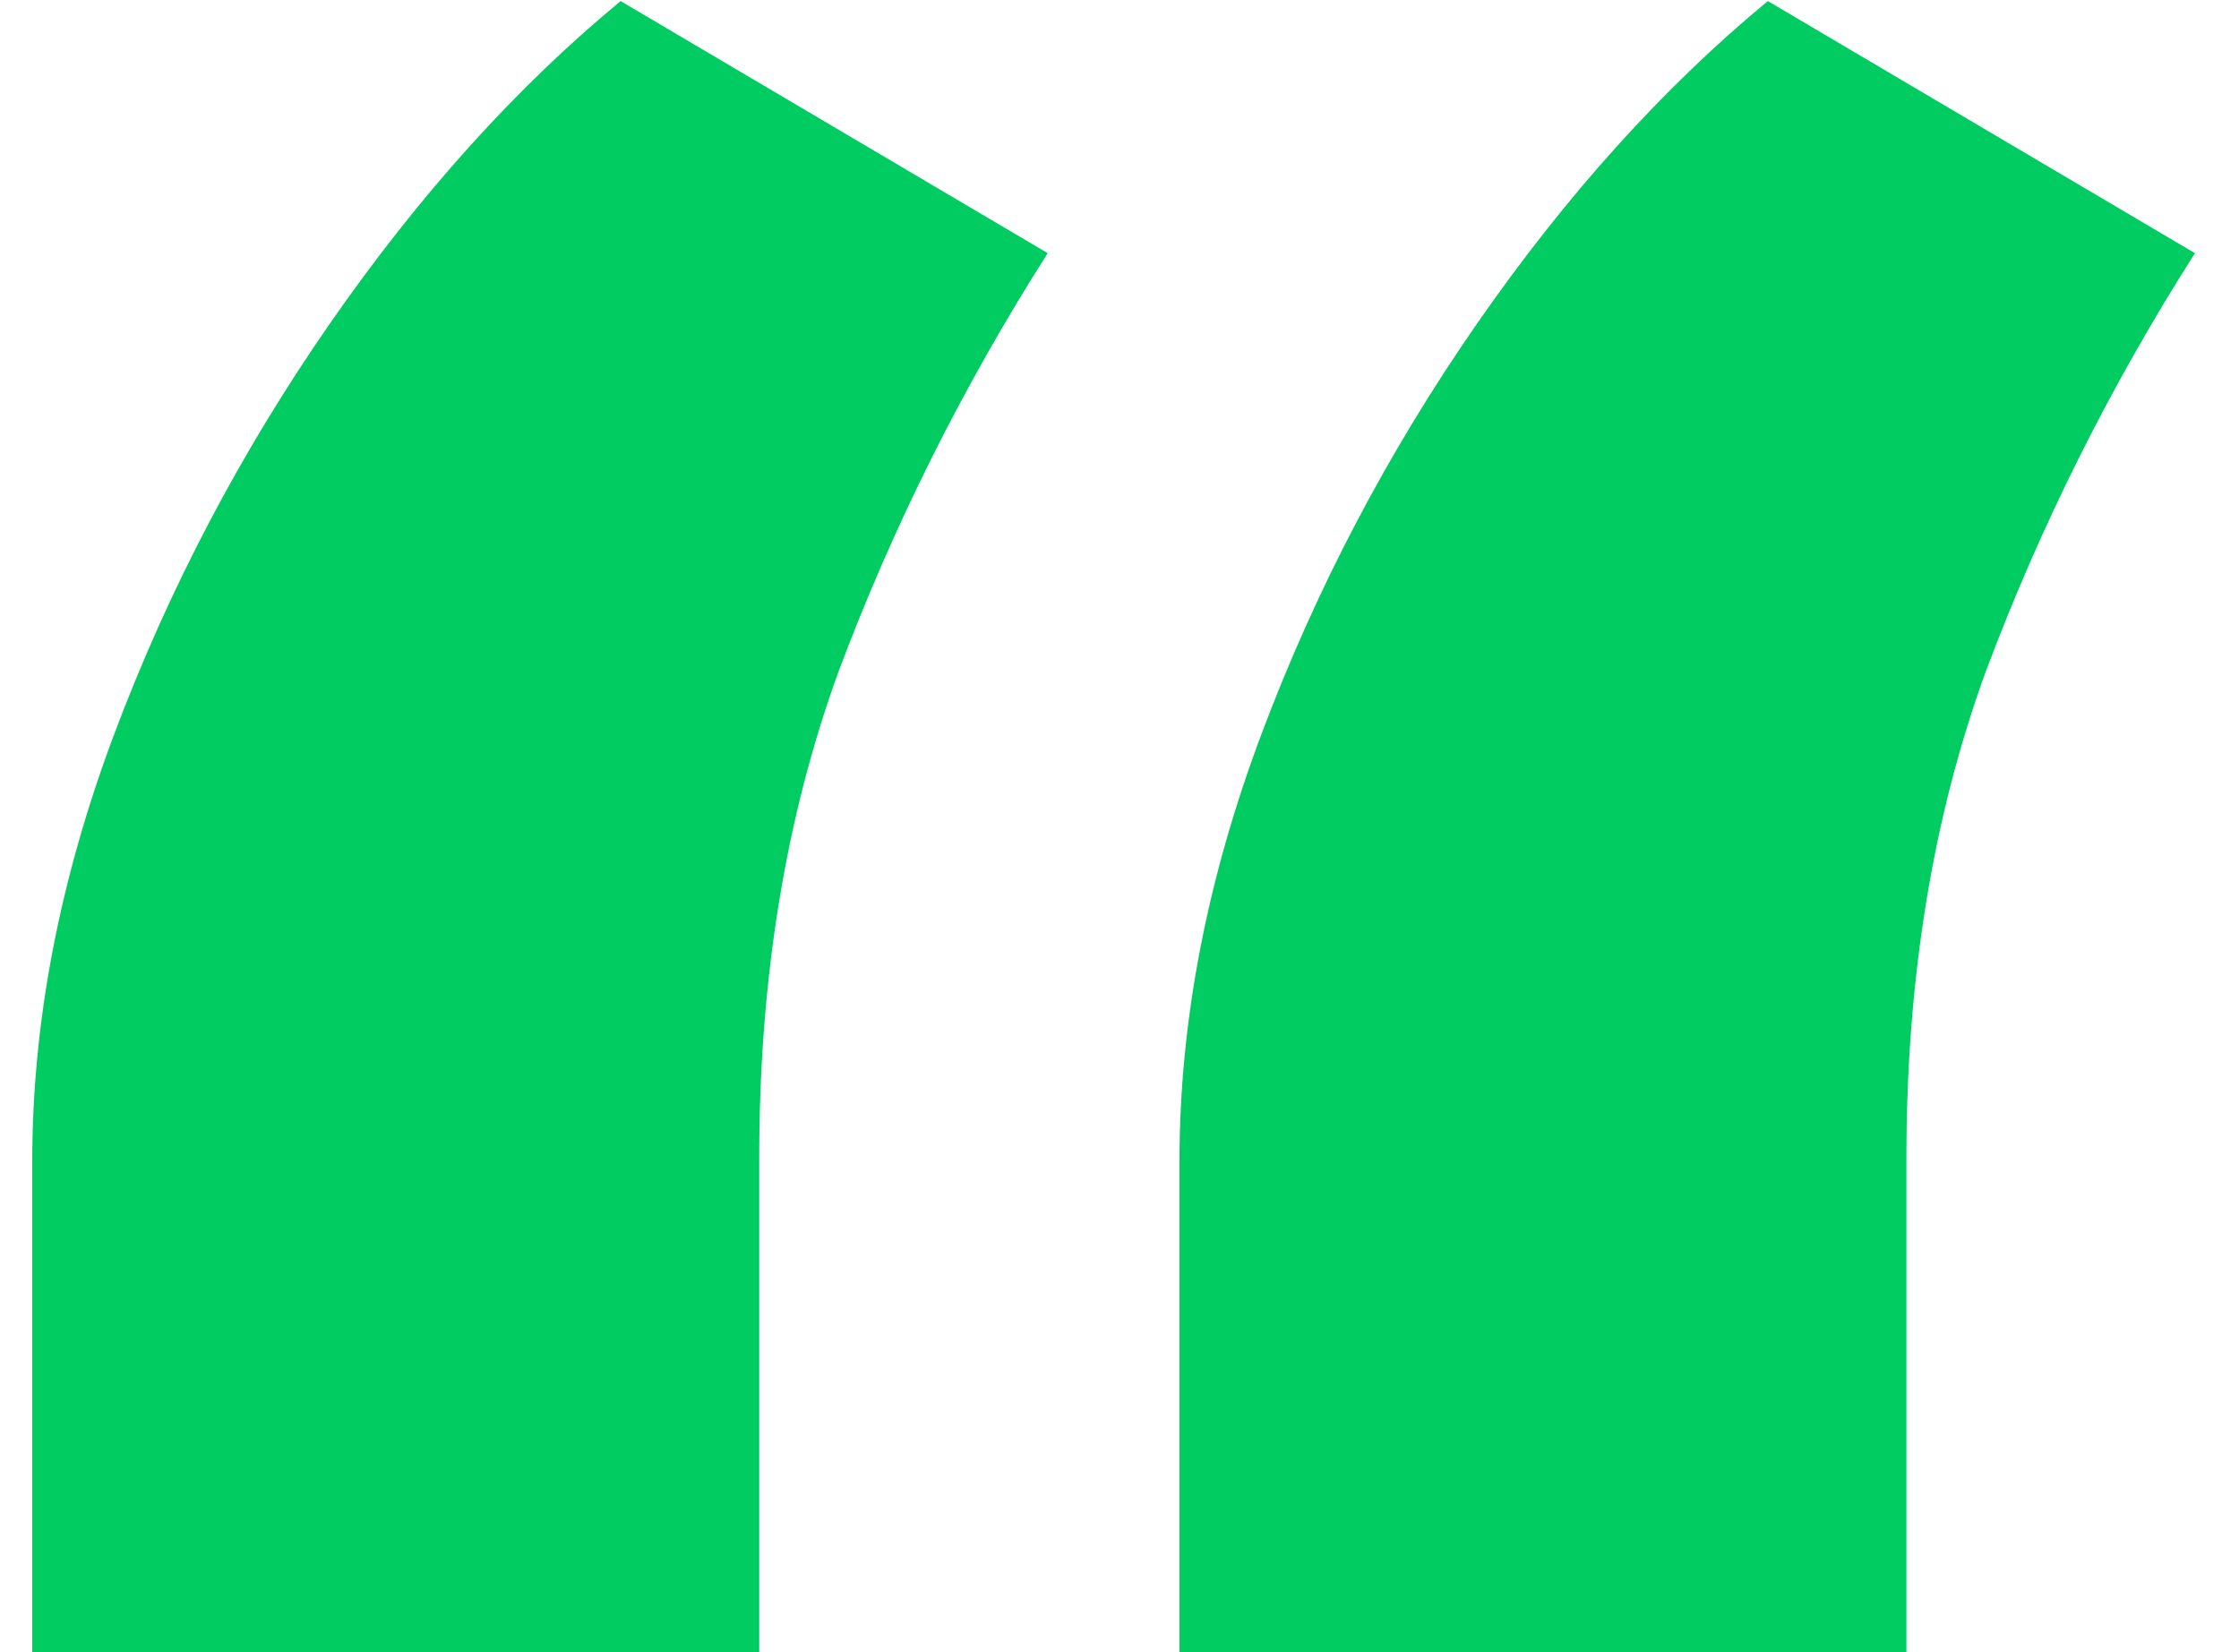<svg width="42" height="31" viewBox="0 0 42 31" fill="none" xmlns="http://www.w3.org/2000/svg">
<path d="M0.605 31V21.796C0.605 19.182 1.116 16.511 2.139 13.784C3.162 11.057 4.511 8.486 6.188 6.071C7.864 3.656 9.682 1.639 11.642 0.02L19.653 4.75C18.062 7.25 16.756 9.864 15.733 12.591C14.739 15.318 14.242 18.358 14.242 21.71V31H0.605ZM22.125 31V21.796C22.125 19.182 22.636 16.511 23.659 13.784C24.682 11.057 26.031 8.486 27.707 6.071C29.384 3.656 31.202 1.639 33.162 0.02L41.173 4.75C39.582 7.25 38.276 9.864 37.253 12.591C36.258 15.318 35.761 18.358 35.761 21.71V31H22.125Z" fill="#00CC61"/>
</svg>
